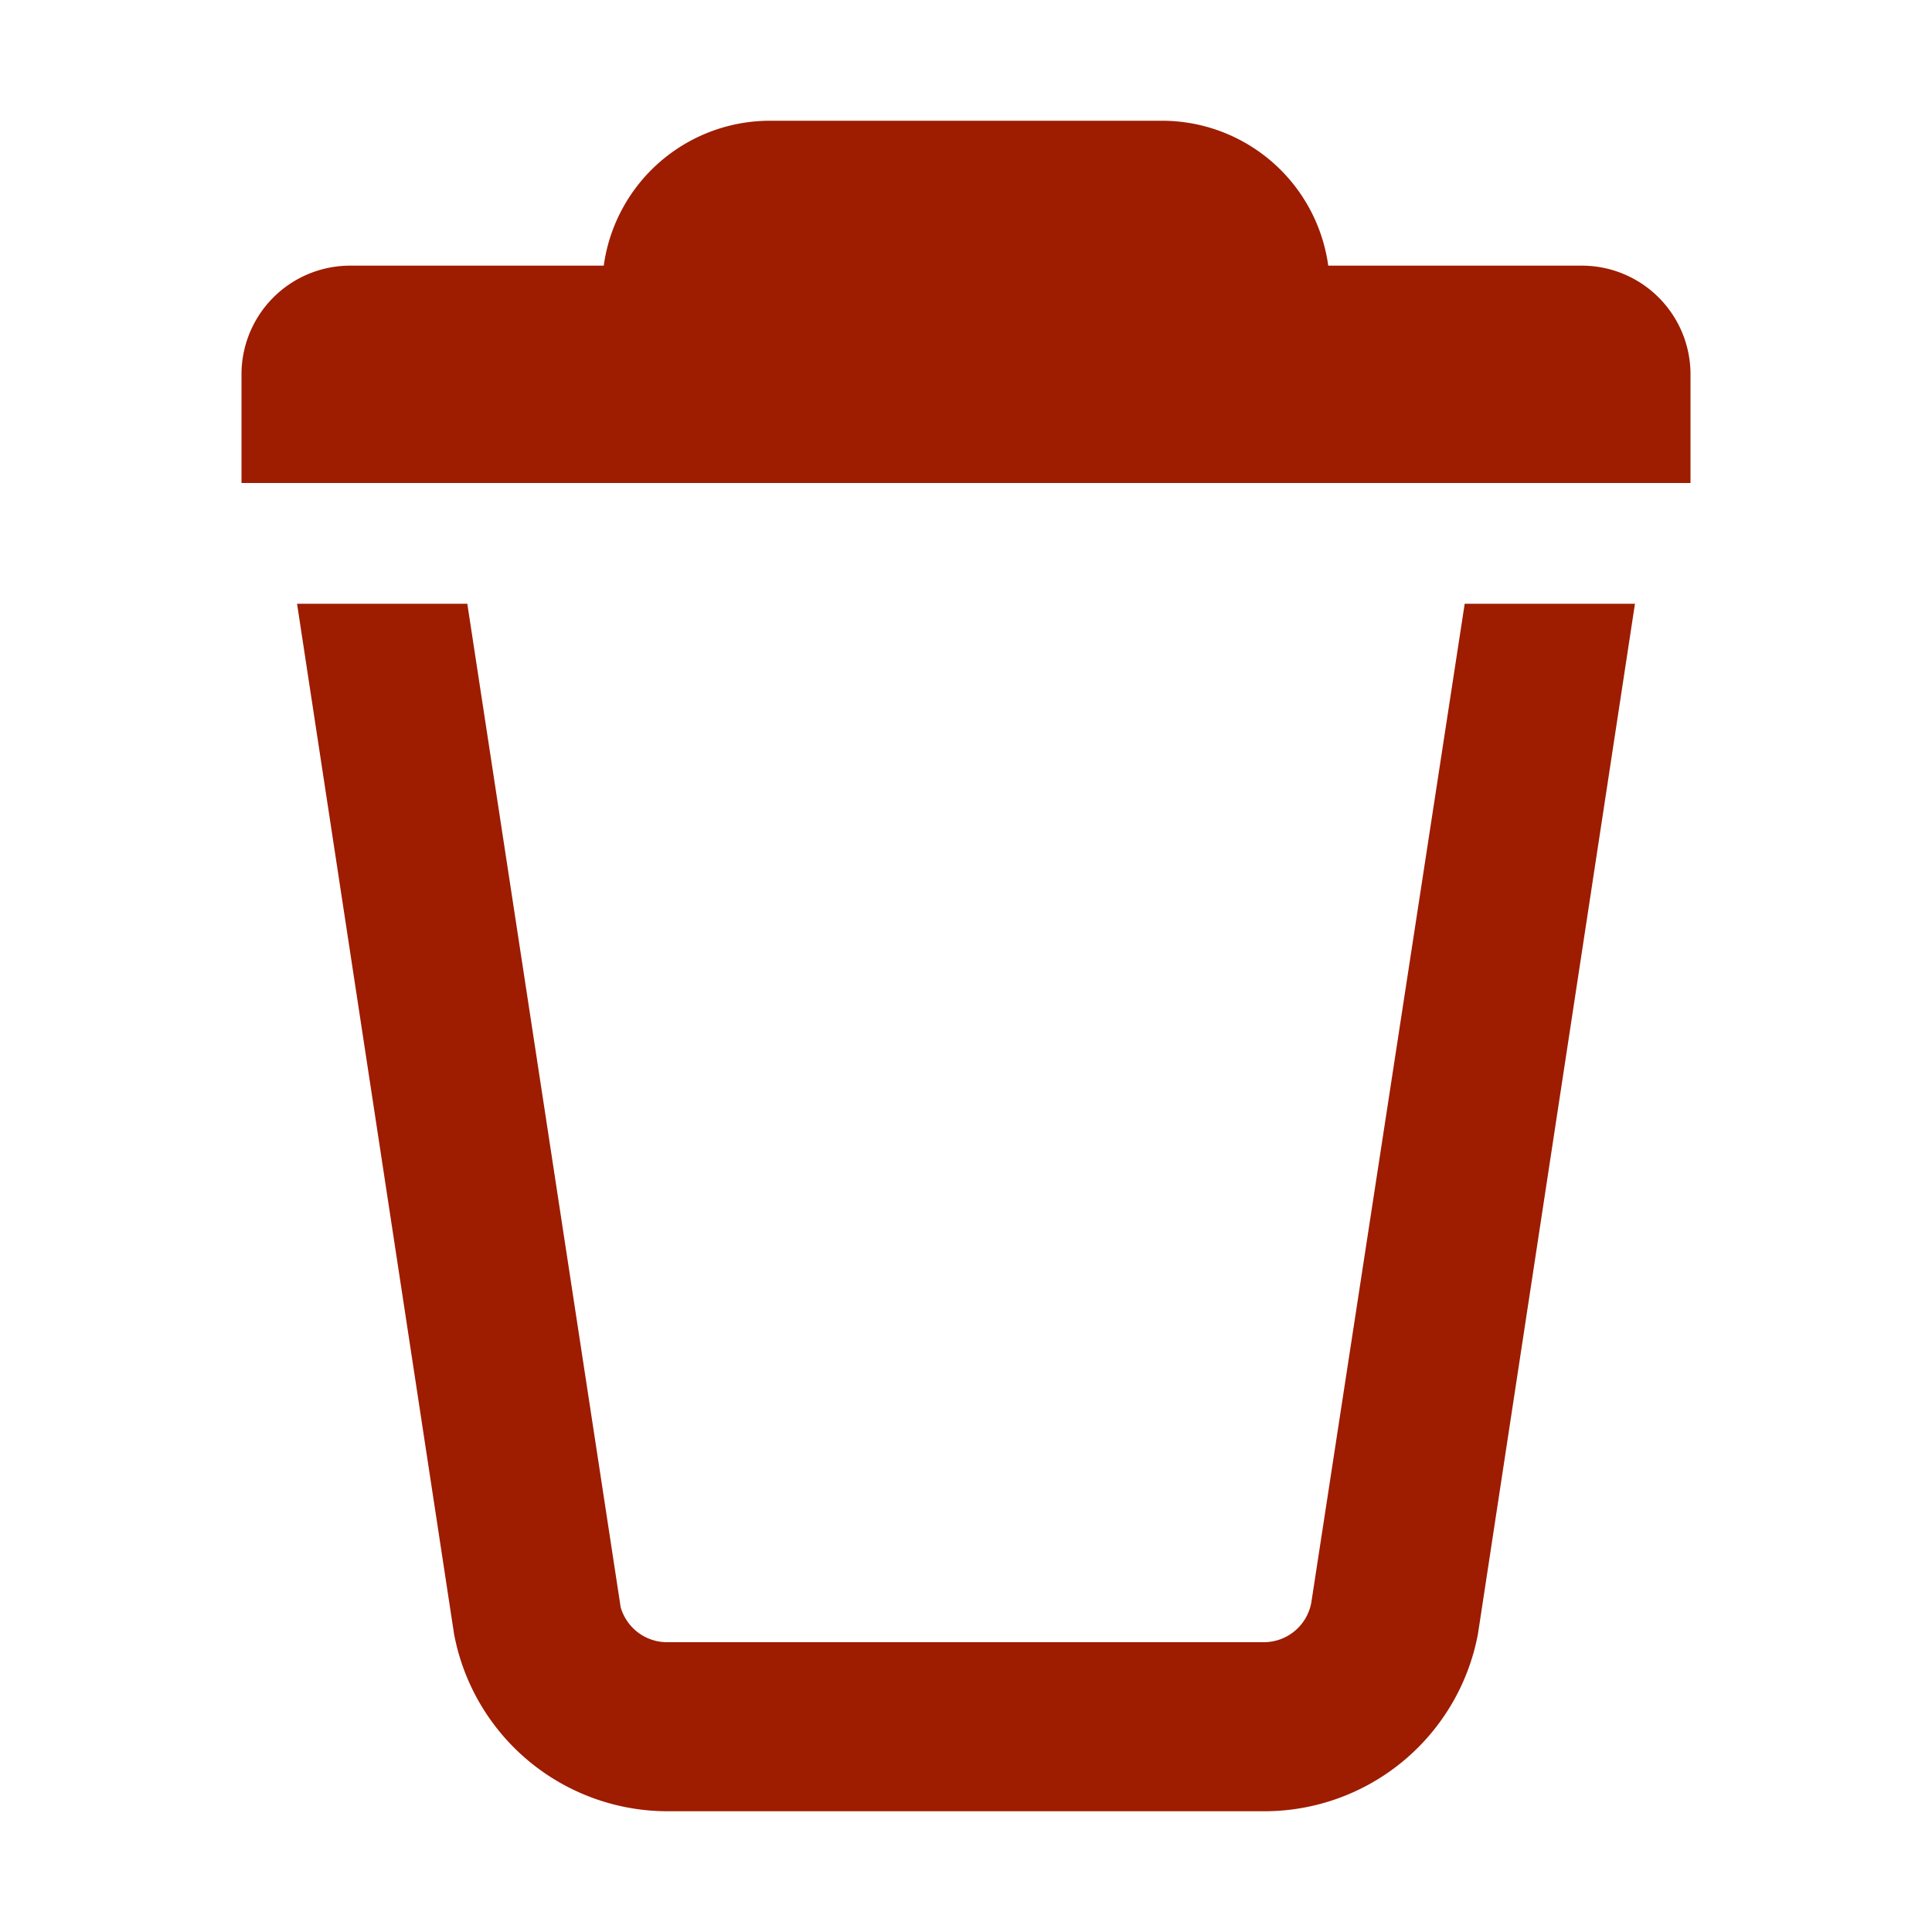 <svg fill="#9E1C00" width="30" height="30" viewBox="0 0 16 16" xmlns="http://www.w3.org/2000/svg"><path d="M10.86 13.27a.4.4 0 01-.39.33H5.53a.4.4 0 01-.39-.29L3.87 5H2.46l1.3 8.53A1.8 1.8 0 005.53 15h4.94a1.8 1.8 0 001.77-1.47L13.54 5h-1.41zM13.1 2.2H11A1.39 1.39 0 009.61 1H6.39A1.39 1.39 0 005 2.2H2.9a.9.9 0 00-.9.9V4h12v-.9a.9.9 0 00-.9-.9z"/></svg>